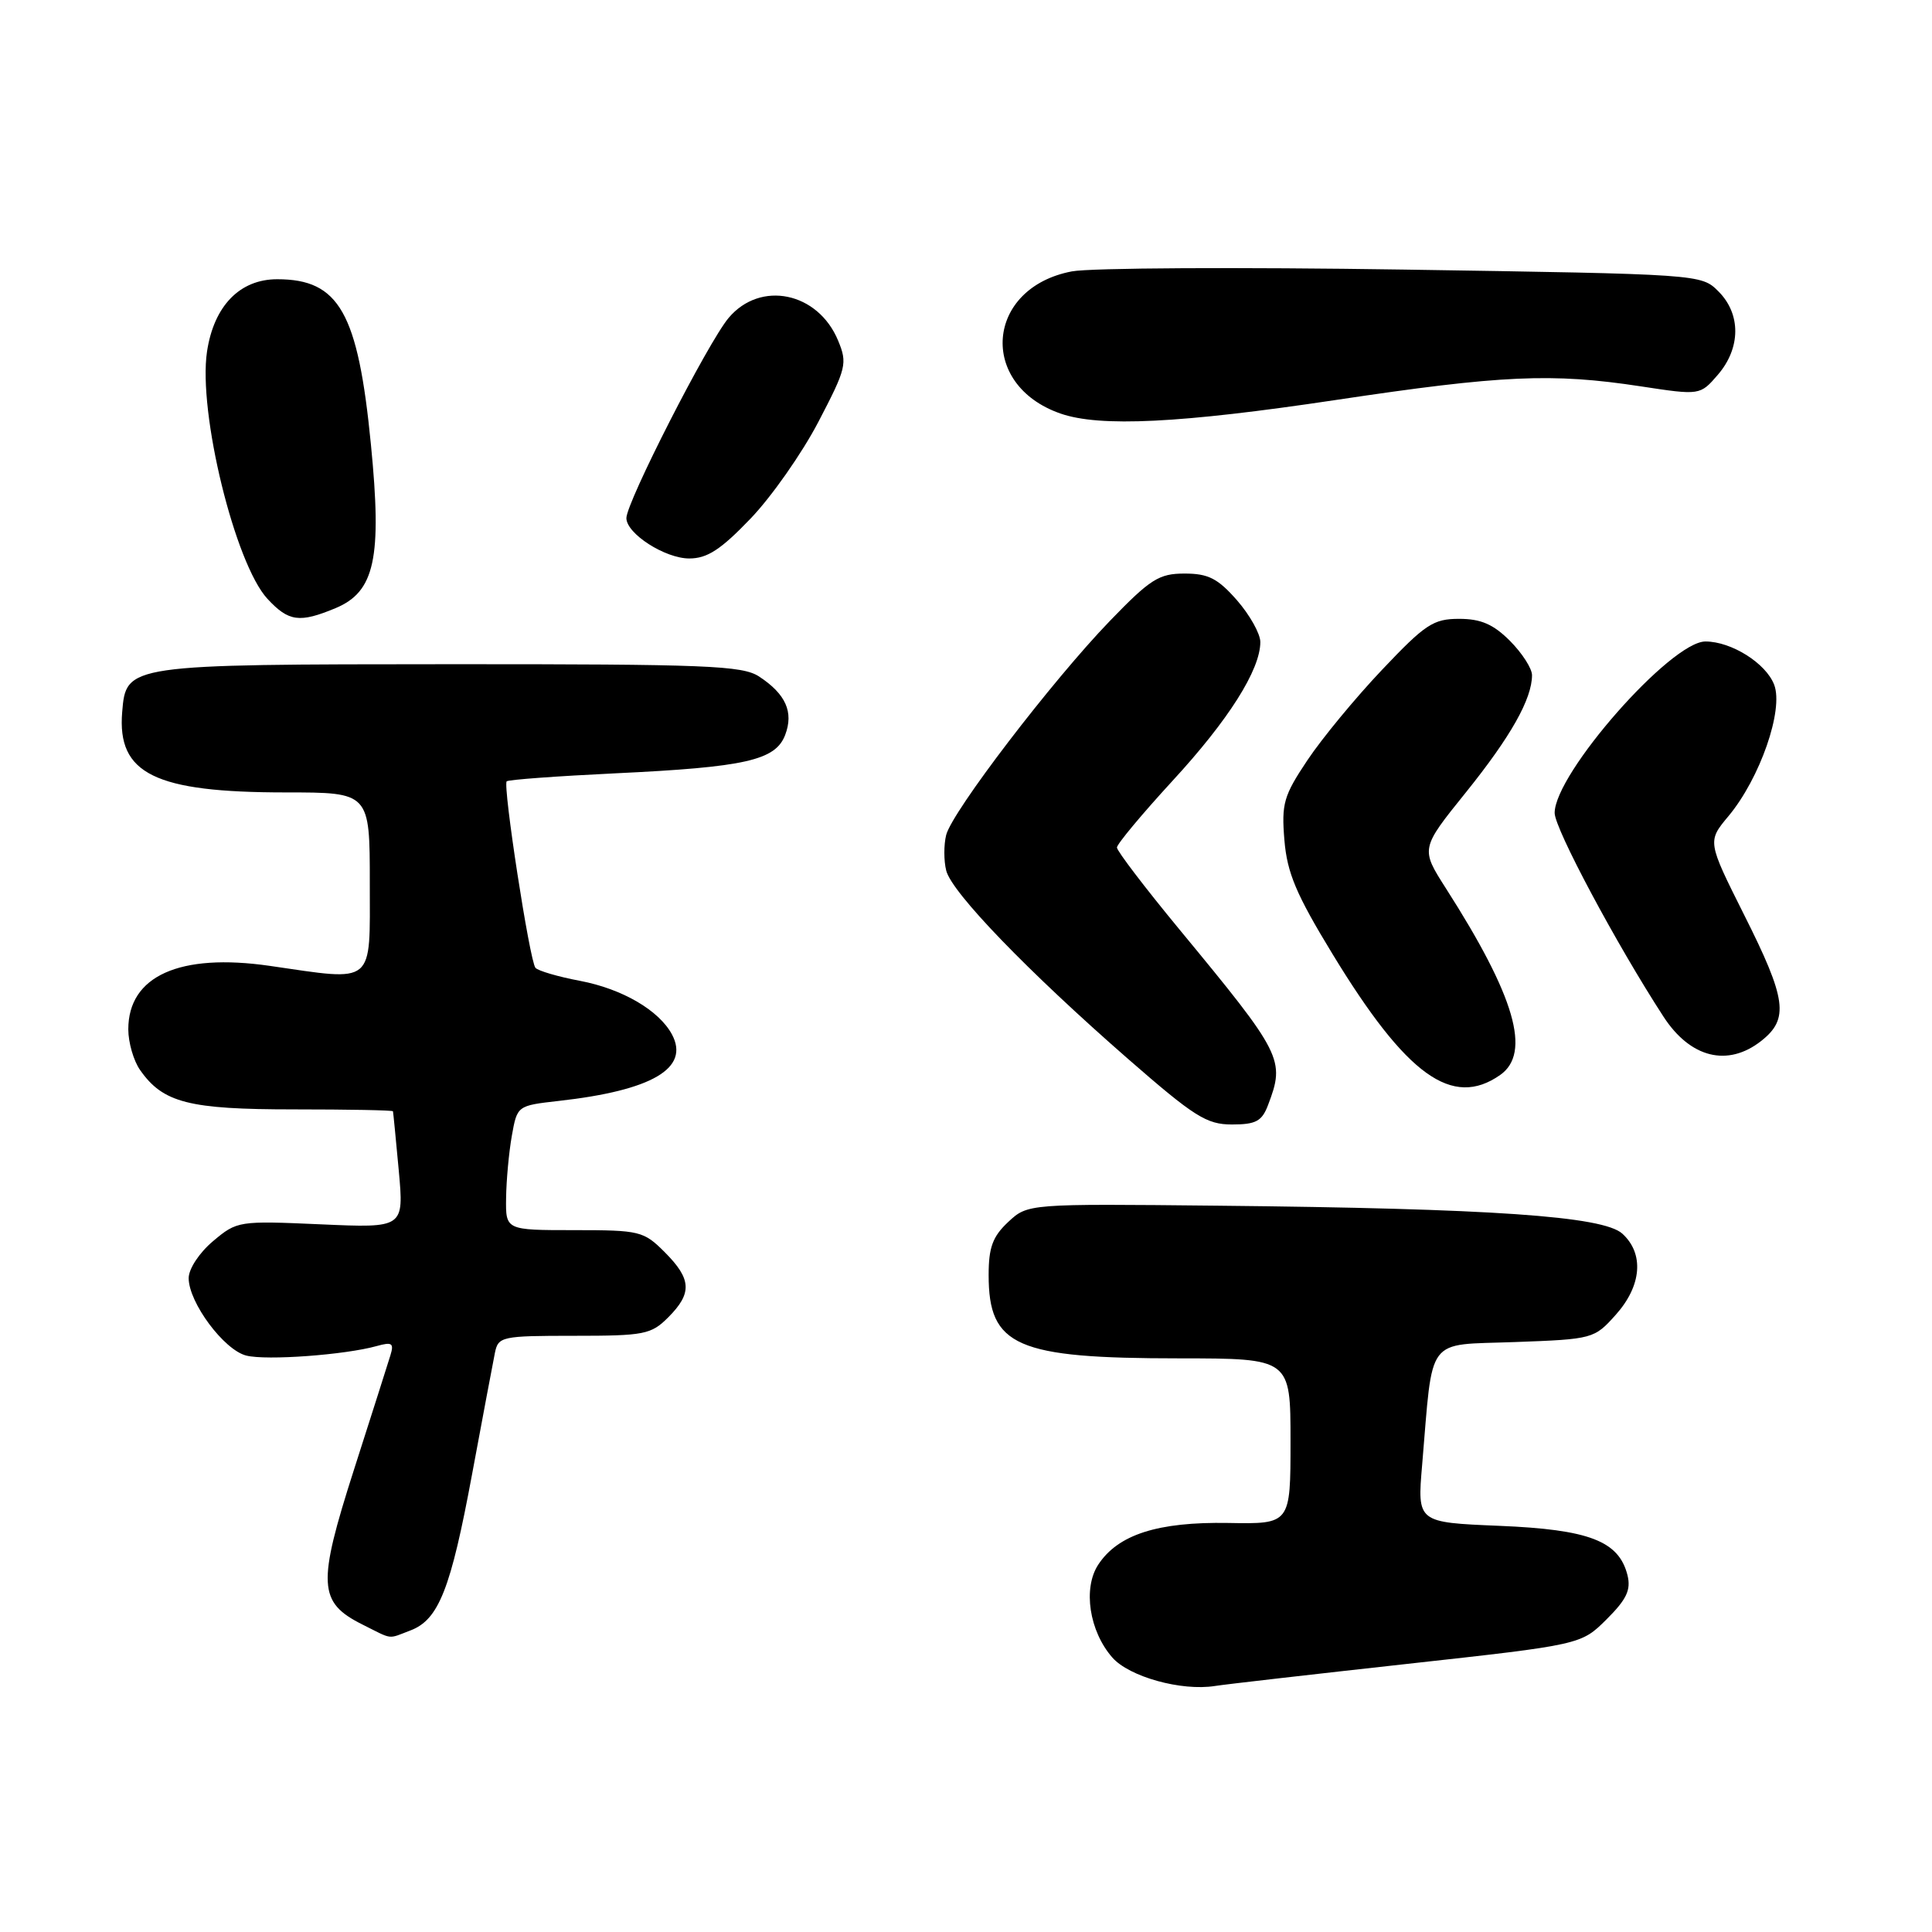 <?xml version="1.0" encoding="UTF-8" standalone="no"?>
<!DOCTYPE svg PUBLIC "-//W3C//DTD SVG 1.1//EN" "http://www.w3.org/Graphics/SVG/1.1/DTD/svg11.dtd" >
<svg xmlns="http://www.w3.org/2000/svg" xmlns:xlink="http://www.w3.org/1999/xlink" version="1.1" viewBox="0 0 256 256">
 <g >
 <path fill="currentColor"
d=" M 186.50 220.47 C 209.50 217.93 209.50 217.93 212.88 214.57 C 215.54 211.92 216.13 210.67 215.65 208.72 C 214.51 204.19 210.58 202.67 198.65 202.18 C 187.79 201.73 187.79 201.73 188.44 194.12 C 189.91 176.80 188.80 178.27 200.71 177.83 C 211.09 177.45 211.25 177.40 214.11 174.20 C 217.54 170.36 217.88 166.11 214.96 163.46 C 212.40 161.15 197.68 160.13 161.34 159.76 C 136.19 159.50 136.19 159.50 133.59 161.92 C 131.53 163.85 131.00 165.29 131.00 168.95 C 131.00 178.39 134.65 179.99 156.25 179.99 C 171.00 180.00 171.00 180.00 171.00 190.97 C 171.00 201.95 171.00 201.95 162.75 201.80 C 153.41 201.64 148.14 203.33 145.52 207.33 C 143.47 210.46 144.33 216.13 147.38 219.62 C 149.61 222.18 156.55 224.11 161.00 223.40 C 162.38 223.18 173.85 221.87 186.50 220.47 Z  M 54.39 216.04 C 58.13 214.62 59.73 210.57 62.56 195.30 C 63.97 187.71 65.33 180.49 65.58 179.25 C 66.02 177.10 66.47 177.00 76.06 177.00 C 85.38 177.00 86.27 176.83 88.55 174.55 C 91.74 171.35 91.64 169.49 88.08 165.92 C 85.28 163.12 84.78 163.00 76.08 163.00 C 67.00 163.00 67.00 163.00 67.06 158.75 C 67.09 156.41 67.43 152.70 67.82 150.50 C 68.53 146.51 68.54 146.50 74.02 145.88 C 86.42 144.49 91.43 141.55 89.04 137.07 C 87.32 133.87 82.47 131.04 76.87 129.97 C 73.95 129.42 71.29 128.64 70.95 128.24 C 70.18 127.33 66.60 104.07 67.14 103.53 C 67.36 103.31 73.83 102.84 81.52 102.47 C 98.78 101.65 102.76 100.75 104.04 97.38 C 105.19 94.36 104.12 91.96 100.58 89.64 C 98.36 88.19 93.62 88.00 59.79 88.01 C 16.75 88.03 16.71 88.04 16.19 94.35 C 15.51 102.54 20.51 105.00 37.87 105.00 C 49.00 105.00 49.00 105.00 49.00 117.00 C 49.00 130.68 49.81 130.02 35.73 127.98 C 23.81 126.26 17.00 129.32 17.00 136.39 C 17.00 138.13 17.70 140.56 18.56 141.78 C 21.60 146.13 25.01 147.00 38.95 147.00 C 46.13 147.00 52.03 147.11 52.07 147.25 C 52.11 147.39 52.45 150.92 52.84 155.11 C 53.53 162.72 53.53 162.72 42.50 162.23 C 31.63 161.75 31.41 161.78 28.23 164.46 C 26.41 165.99 25.00 168.13 25.00 169.36 C 25.00 172.59 29.68 178.88 32.63 179.62 C 35.31 180.30 45.72 179.53 49.91 178.36 C 51.95 177.79 52.23 177.97 51.73 179.59 C 51.41 180.64 49.23 187.48 46.89 194.78 C 42.03 209.95 42.16 212.32 48.01 215.25 C 52.13 217.31 51.31 217.21 54.39 216.04 Z  M 168.02 146.43 C 170.31 140.42 169.96 139.72 156.25 123.12 C 151.71 117.62 148.00 112.75 148.00 112.30 C 148.00 111.85 151.31 107.88 155.35 103.48 C 162.79 95.41 167.00 88.75 167.00 85.07 C 167.00 83.97 165.60 81.48 163.90 79.53 C 161.36 76.64 160.10 76.00 156.96 76.00 C 153.57 76.00 152.43 76.72 147.07 82.27 C 139.44 90.17 126.15 107.54 125.37 110.65 C 125.05 111.94 125.05 114.06 125.38 115.36 C 126.11 118.27 136.23 128.75 149.46 140.30 C 158.25 147.97 159.88 149.00 163.24 149.00 C 166.41 149.00 167.21 148.57 168.02 146.43 Z  M 198.78 142.44 C 202.93 139.53 200.76 132.04 191.59 117.71 C 188.23 112.45 188.23 112.45 194.25 104.98 C 200.18 97.61 203.00 92.61 203.00 89.46 C 203.00 88.57 201.68 86.53 200.08 84.92 C 197.87 82.71 196.22 82.00 193.34 82.00 C 189.92 82.00 188.85 82.71 183.13 88.75 C 179.61 92.46 175.16 97.85 173.24 100.73 C 170.09 105.44 169.79 106.48 170.19 111.32 C 170.55 115.67 171.75 118.51 176.57 126.42 C 186.37 142.52 192.43 146.89 198.78 142.44 Z  M 233.37 137.93 C 237.08 135.01 236.73 132.41 231.11 121.23 C 226.23 111.49 226.23 111.49 229.04 108.13 C 233.20 103.14 236.36 94.07 235.09 90.74 C 234.01 87.89 229.42 85.00 225.98 85.00 C 221.39 85.00 206.00 102.50 206.00 107.72 C 206.00 109.80 214.22 125.18 220.42 134.71 C 223.98 140.19 228.93 141.42 233.37 137.93 Z  M 44.47 80.58 C 49.67 78.40 50.63 73.97 49.15 58.91 C 47.44 41.41 44.94 37.00 36.73 37.00 C 31.77 37.00 28.34 40.54 27.43 46.59 C 26.23 54.63 31.14 74.70 35.44 79.35 C 38.25 82.38 39.69 82.57 44.47 80.58 Z  M 99.44 68.73 C 102.22 65.84 106.27 60.06 108.44 55.90 C 112.15 48.79 112.31 48.15 111.05 45.12 C 108.39 38.70 100.76 37.12 96.55 42.12 C 93.81 45.37 83.00 66.55 83.00 68.65 C 83.00 70.71 88.12 74.00 91.33 74.00 C 93.71 74.00 95.50 72.84 99.44 68.73 Z  M 177.00 53.00 C 199.01 49.70 205.64 49.40 217.39 51.19 C 225.27 52.39 225.27 52.39 227.64 49.64 C 230.67 46.11 230.70 41.61 227.71 38.62 C 225.43 36.33 225.37 36.33 185.96 35.72 C 164.26 35.39 144.49 35.49 142.03 35.96 C 130.61 38.13 129.56 50.97 140.50 54.79 C 145.72 56.62 156.39 56.09 177.00 53.00 Z "/>
</g>
</svg>